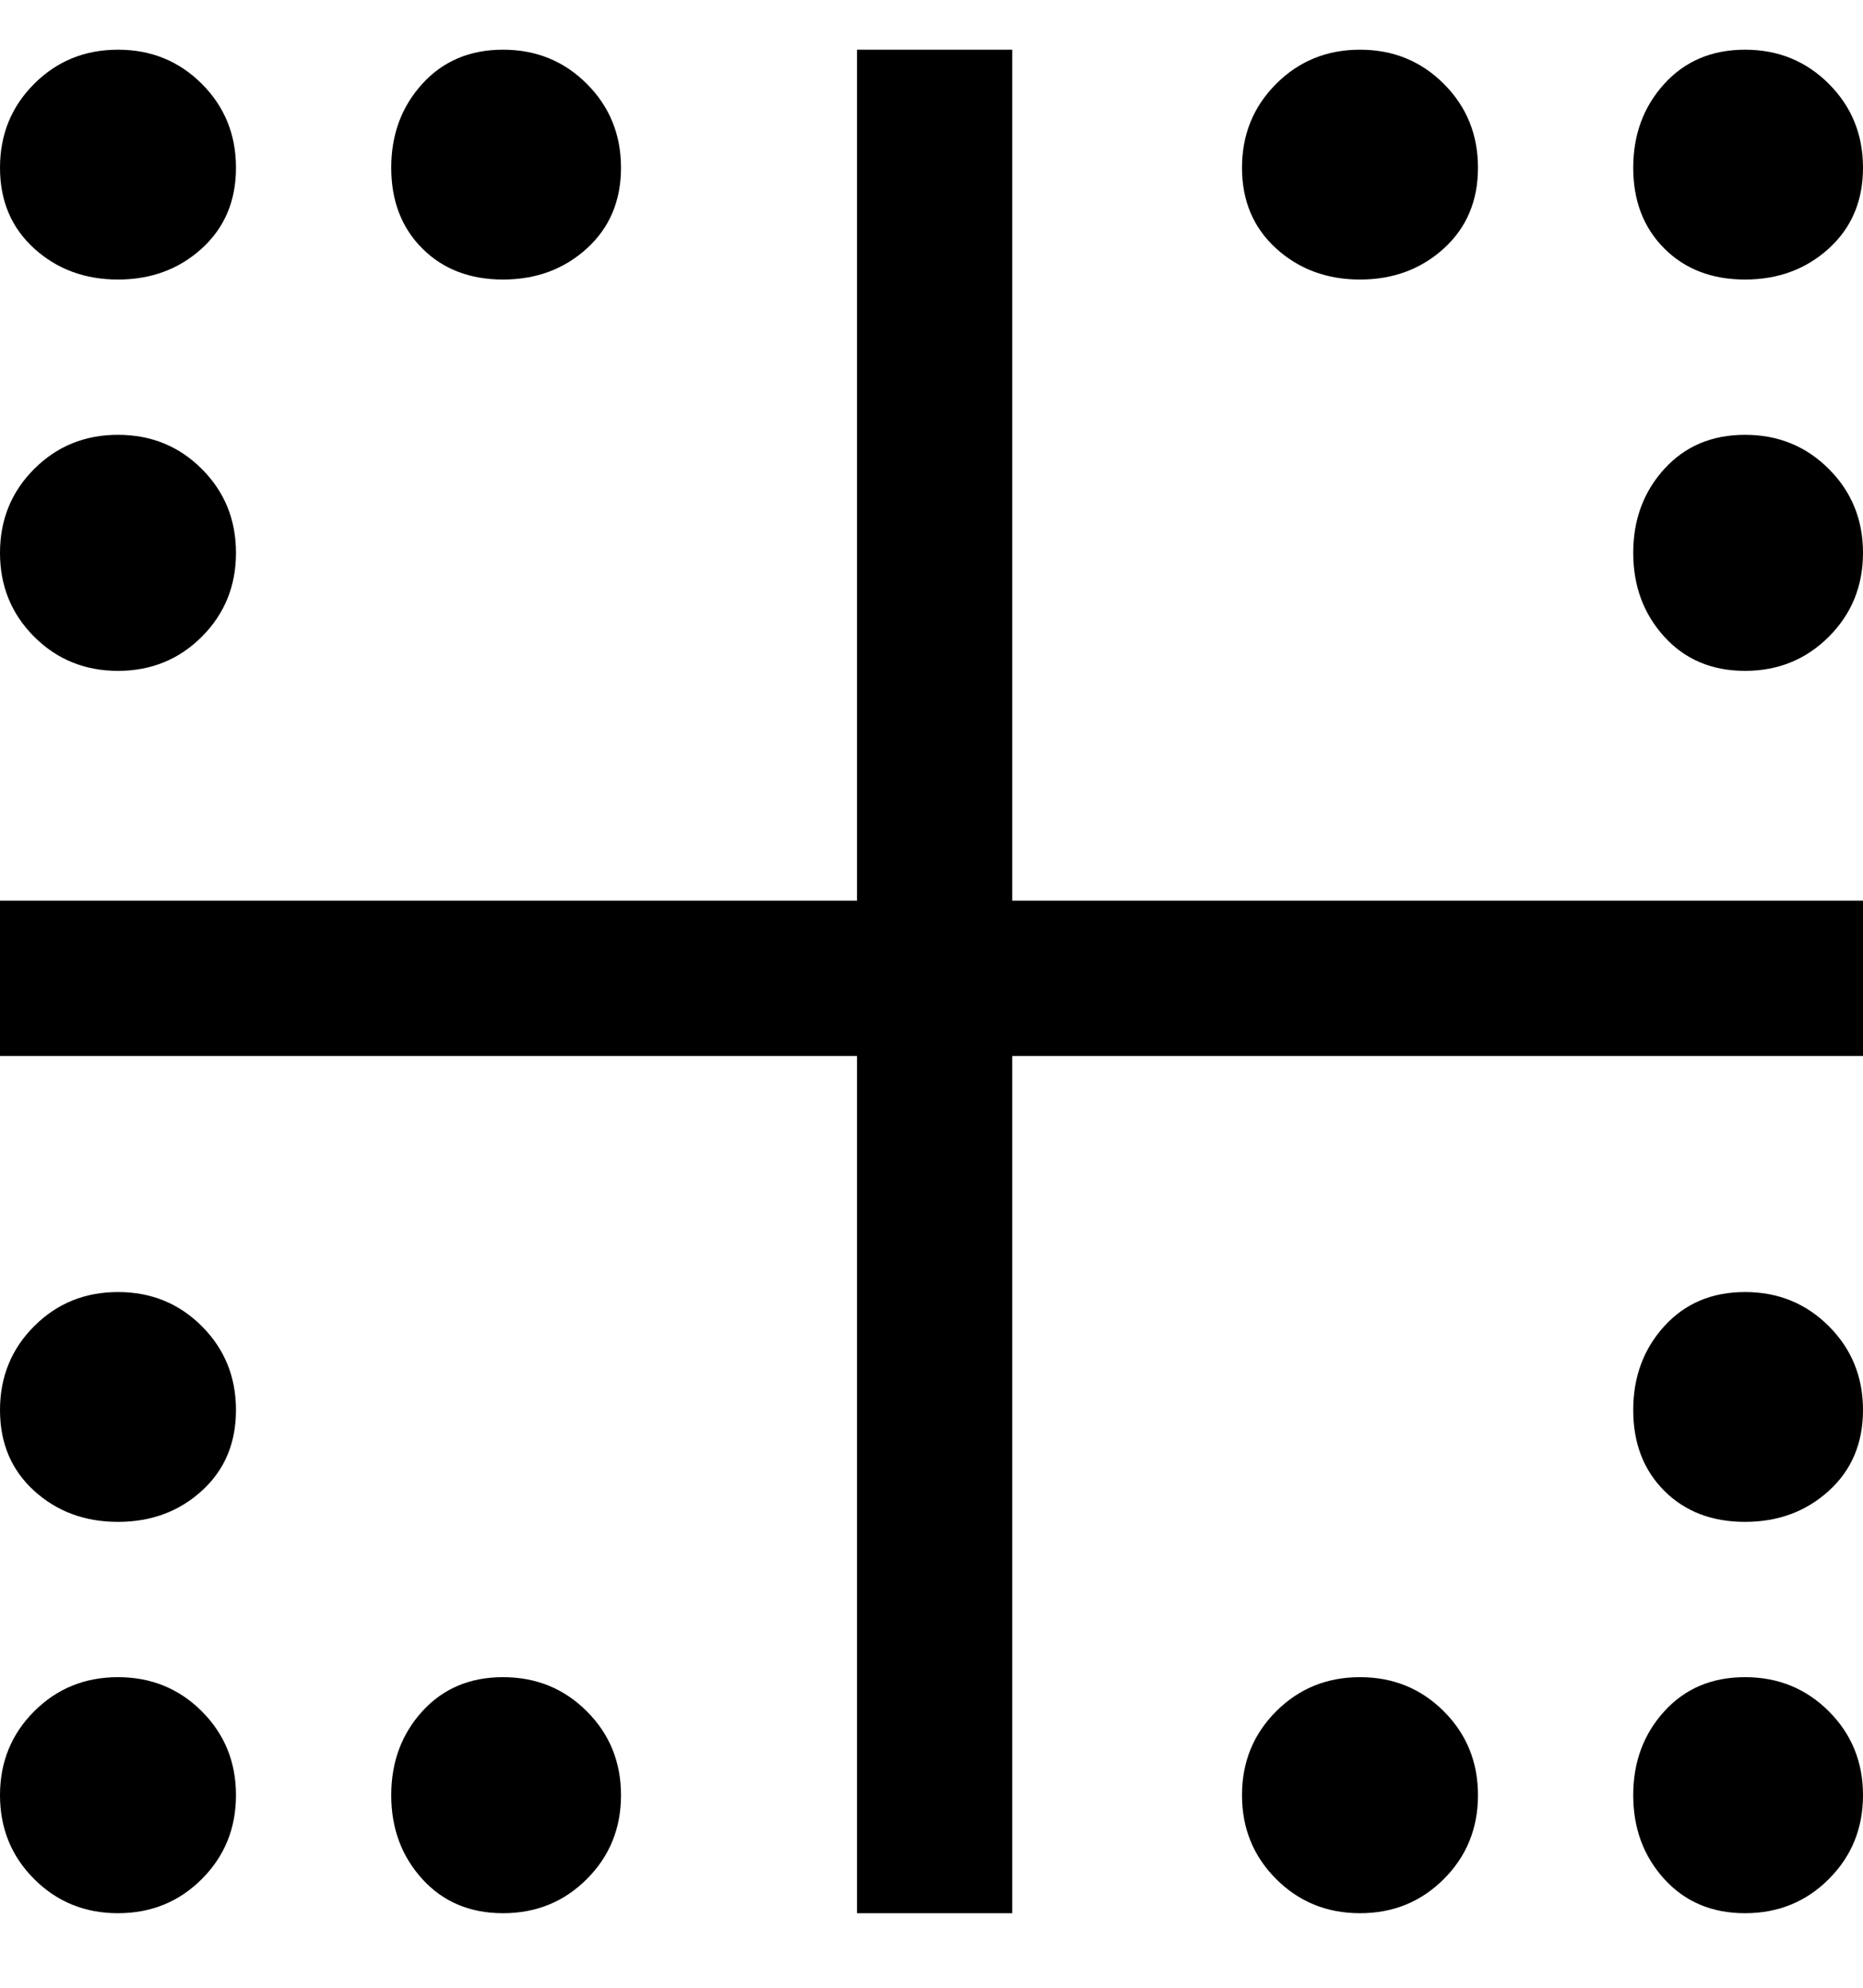 <svg viewBox="0 0 300 320" xmlns="http://www.w3.org/2000/svg"><path d="M163 145h137v25H163v138h-25V170H0v-25h138V8h25v137zM19 45q8 0 13.5-5T38 27q0-8-5.5-13.5T19 8q-8 0-13.5 5.5T0 27q0 8 5.5 13T19 45zm0 63q8 0 13.5-5.5T38 89q0-8-5.5-13.5T19 70q-8 0-13.5 5.5T0 89q0 8 5.5 13.5T19 108zm262-38q-8 0-13 5.5T263 89q0 8 5 13.5t13 5.5q8 0 13.5-5.5T300 89q0-8-5.5-13.5T281 70zM19 208q-8 0-13.5 5.5T0 227q0 8 5.5 13t13.5 5q8 0 13.5-5t5.5-13q0-8-5.5-13.5T19 208zm262 0q-8 0-13 5.5t-5 13.5q0 8 5 13t13 5q8 0 13.5-5t5.5-13q0-8-5.5-13.5T281 208zm0-163q8 0 13.5-5t5.5-13q0-8-5.5-13.5T281 8q-8 0-13 5.5T263 27q0 8 5 13t13 5zm-62 0q8 0 13.5-5t5.5-13q0-8-5.5-13.5T219 8q-8 0-13.5 5.5T200 27q0 8 5.5 13t13.5 5zM81 45q8 0 13.5-5t5.5-13q0-8-5.5-13.5T81 8q-8 0-13 5.5T63 27q0 8 5 13t13 5zM19 270q-8 0-13.5 5.5T0 289q0 8 5.5 13.5T19 308q8 0 13.5-5.5T38 289q0-8-5.5-13.5T19 270zm262 0q-8 0-13 5.5t-5 13.5q0 8 5 13.5t13 5.5q8 0 13.5-5.5T300 289q0-8-5.5-13.5T281 270zm-62 0q-8 0-13.5 5.5T200 289q0 8 5.5 13.5T219 308q8 0 13.5-5.5T238 289q0-8-5.5-13.5T219 270zm-138 0q-8 0-13 5.5T63 289q0 8 5 13.5t13 5.5q8 0 13.5-5.5T100 289q0-8-5.5-13.5T81 270z"/></svg>